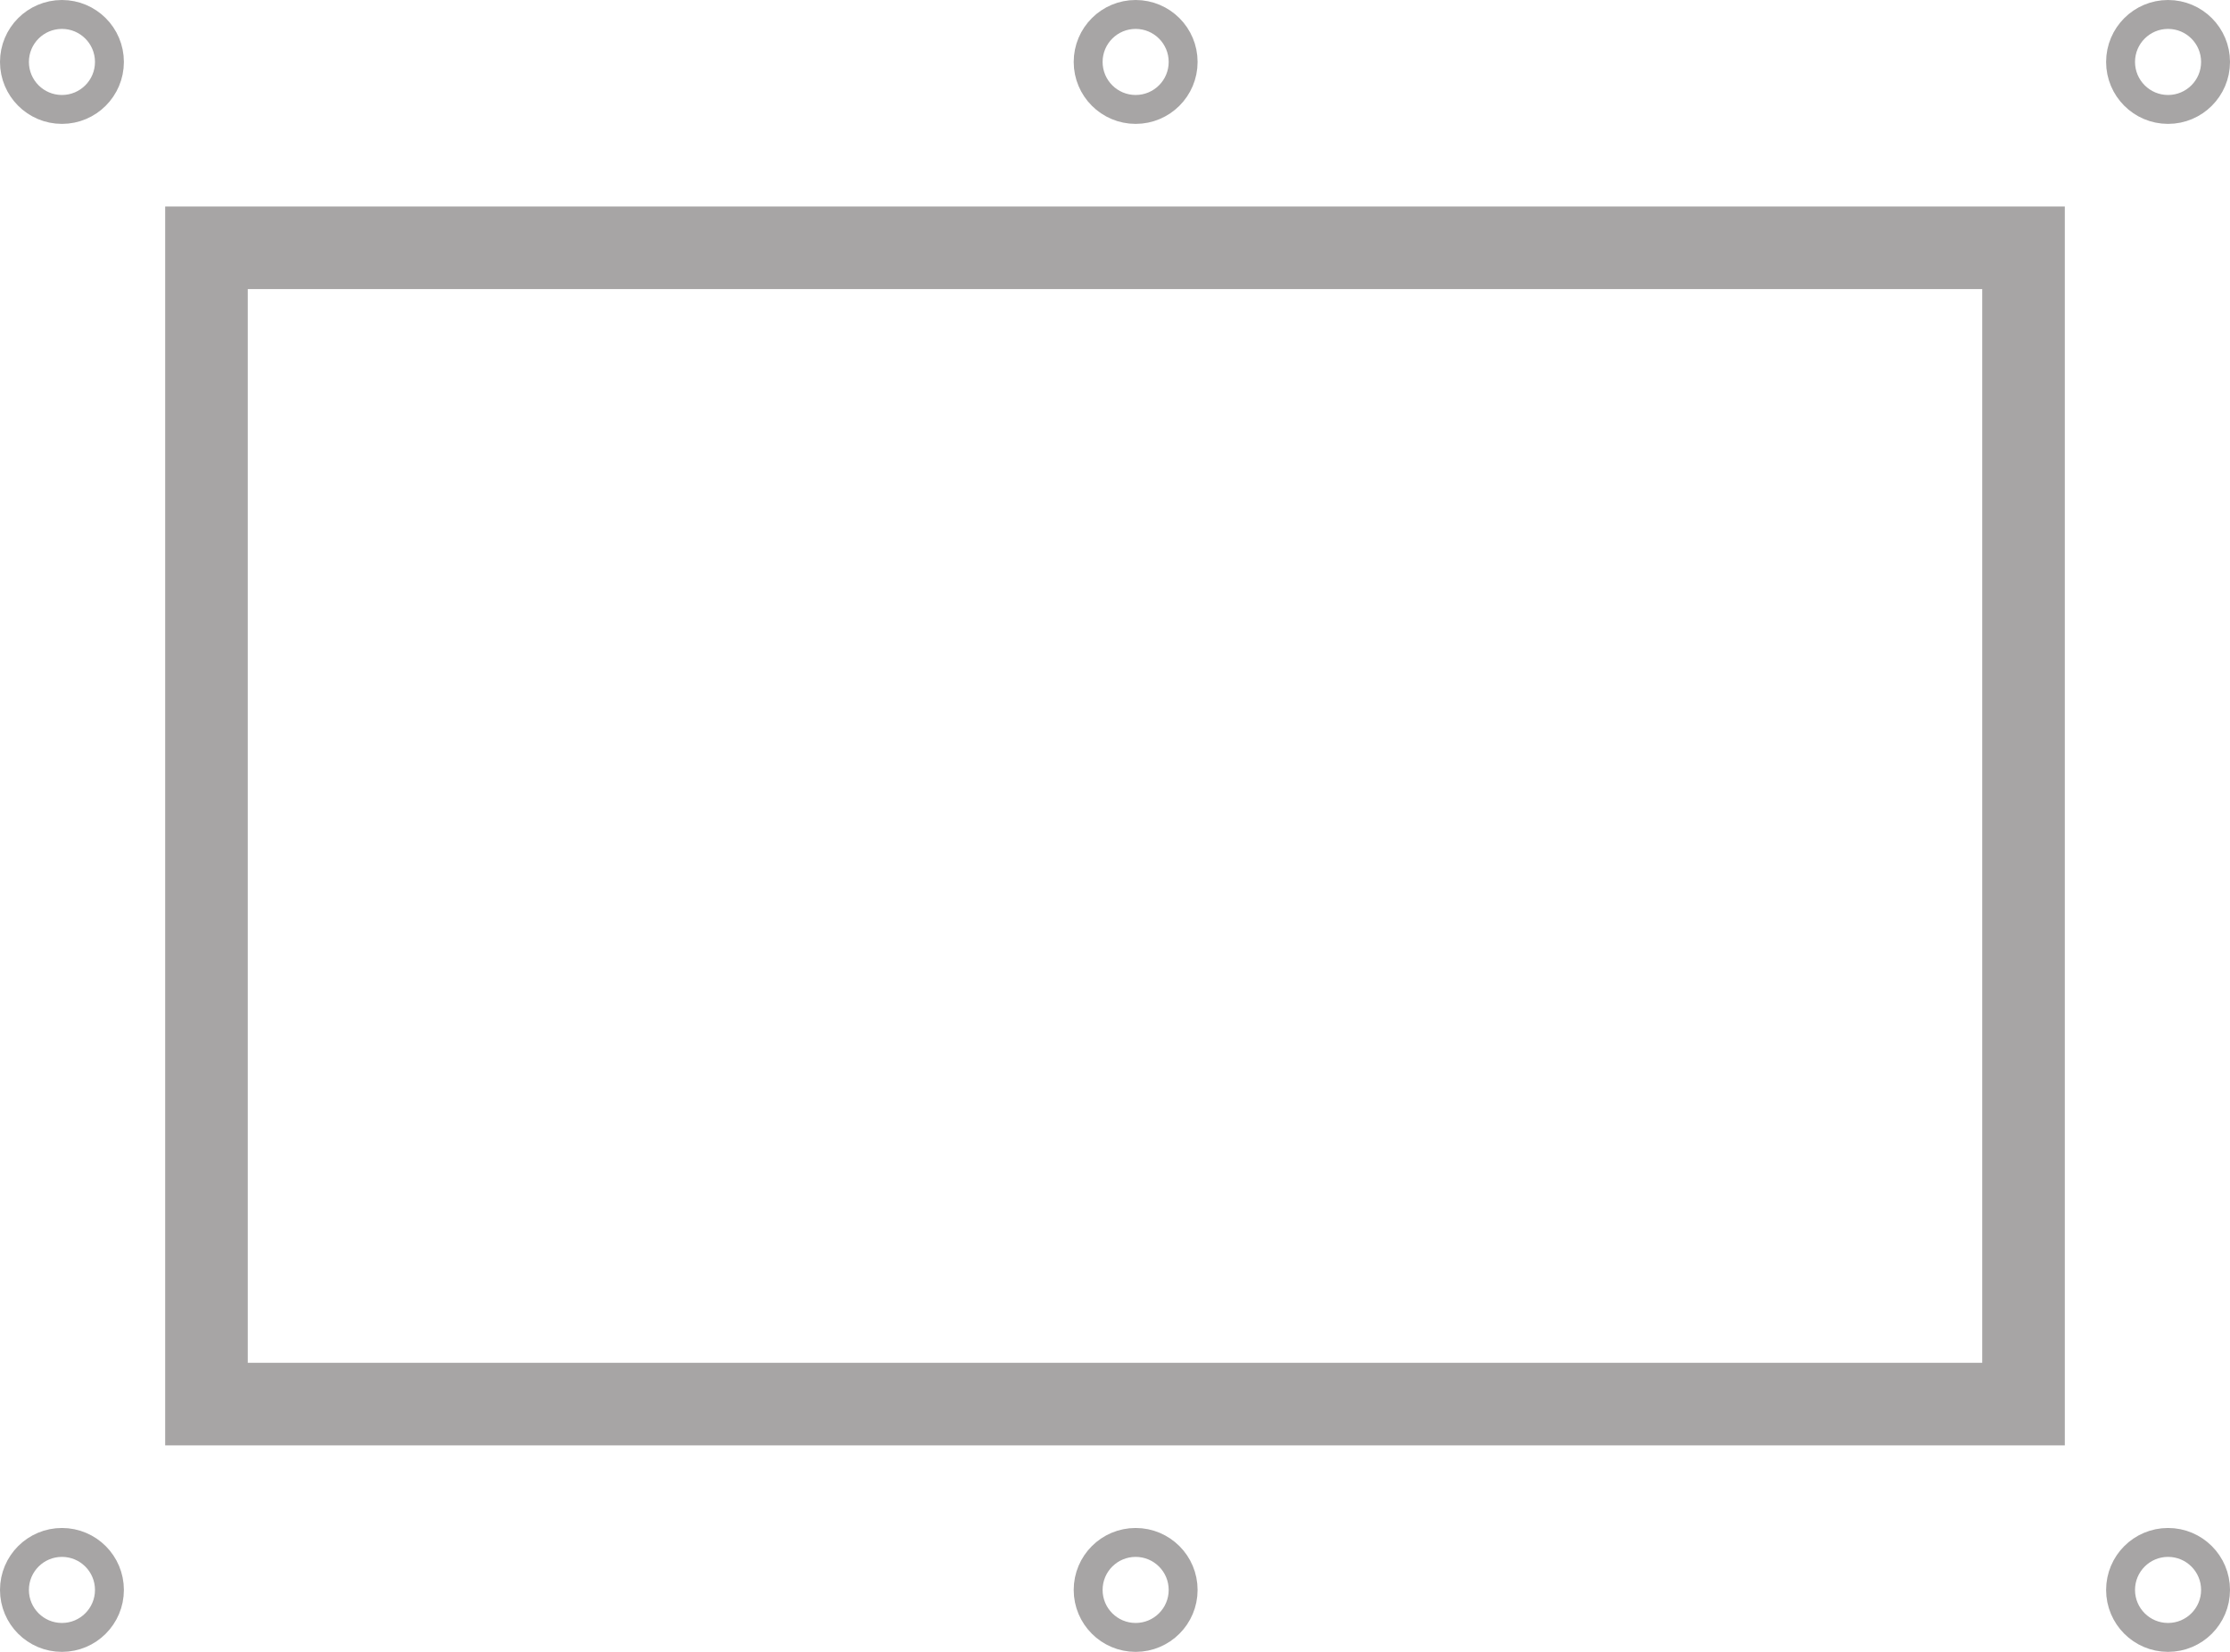 <svg width="54" height="40" viewBox="0 0 54 40" fill="none" xmlns="http://www.w3.org/2000/svg">
<rect x="5" y="6" width="44" height="28" stroke="#A7A5A5" stroke-width="2"/>
<circle cx="27.5" cy="1.5" r="1.15" stroke="#A7A5A5" stroke-width="0.7"/>
<circle cx="52.5" cy="1.5" r="1.15" stroke="#A7A5A5" stroke-width="0.7"/>
<circle cx="1.5" cy="1.5" r="1.15" stroke="#A7A5A5" stroke-width="0.7"/>
<circle cx="27.5" cy="38.5" r="1.15" stroke="#A7A5A5" stroke-width="0.7"/>
<circle cx="52.5" cy="38.5" r="1.15" stroke="#A7A5A5" stroke-width="0.7"/>
<circle cx="1.5" cy="38.5" r="1.15" stroke="#A7A5A5" stroke-width="0.7"/>
</svg>
